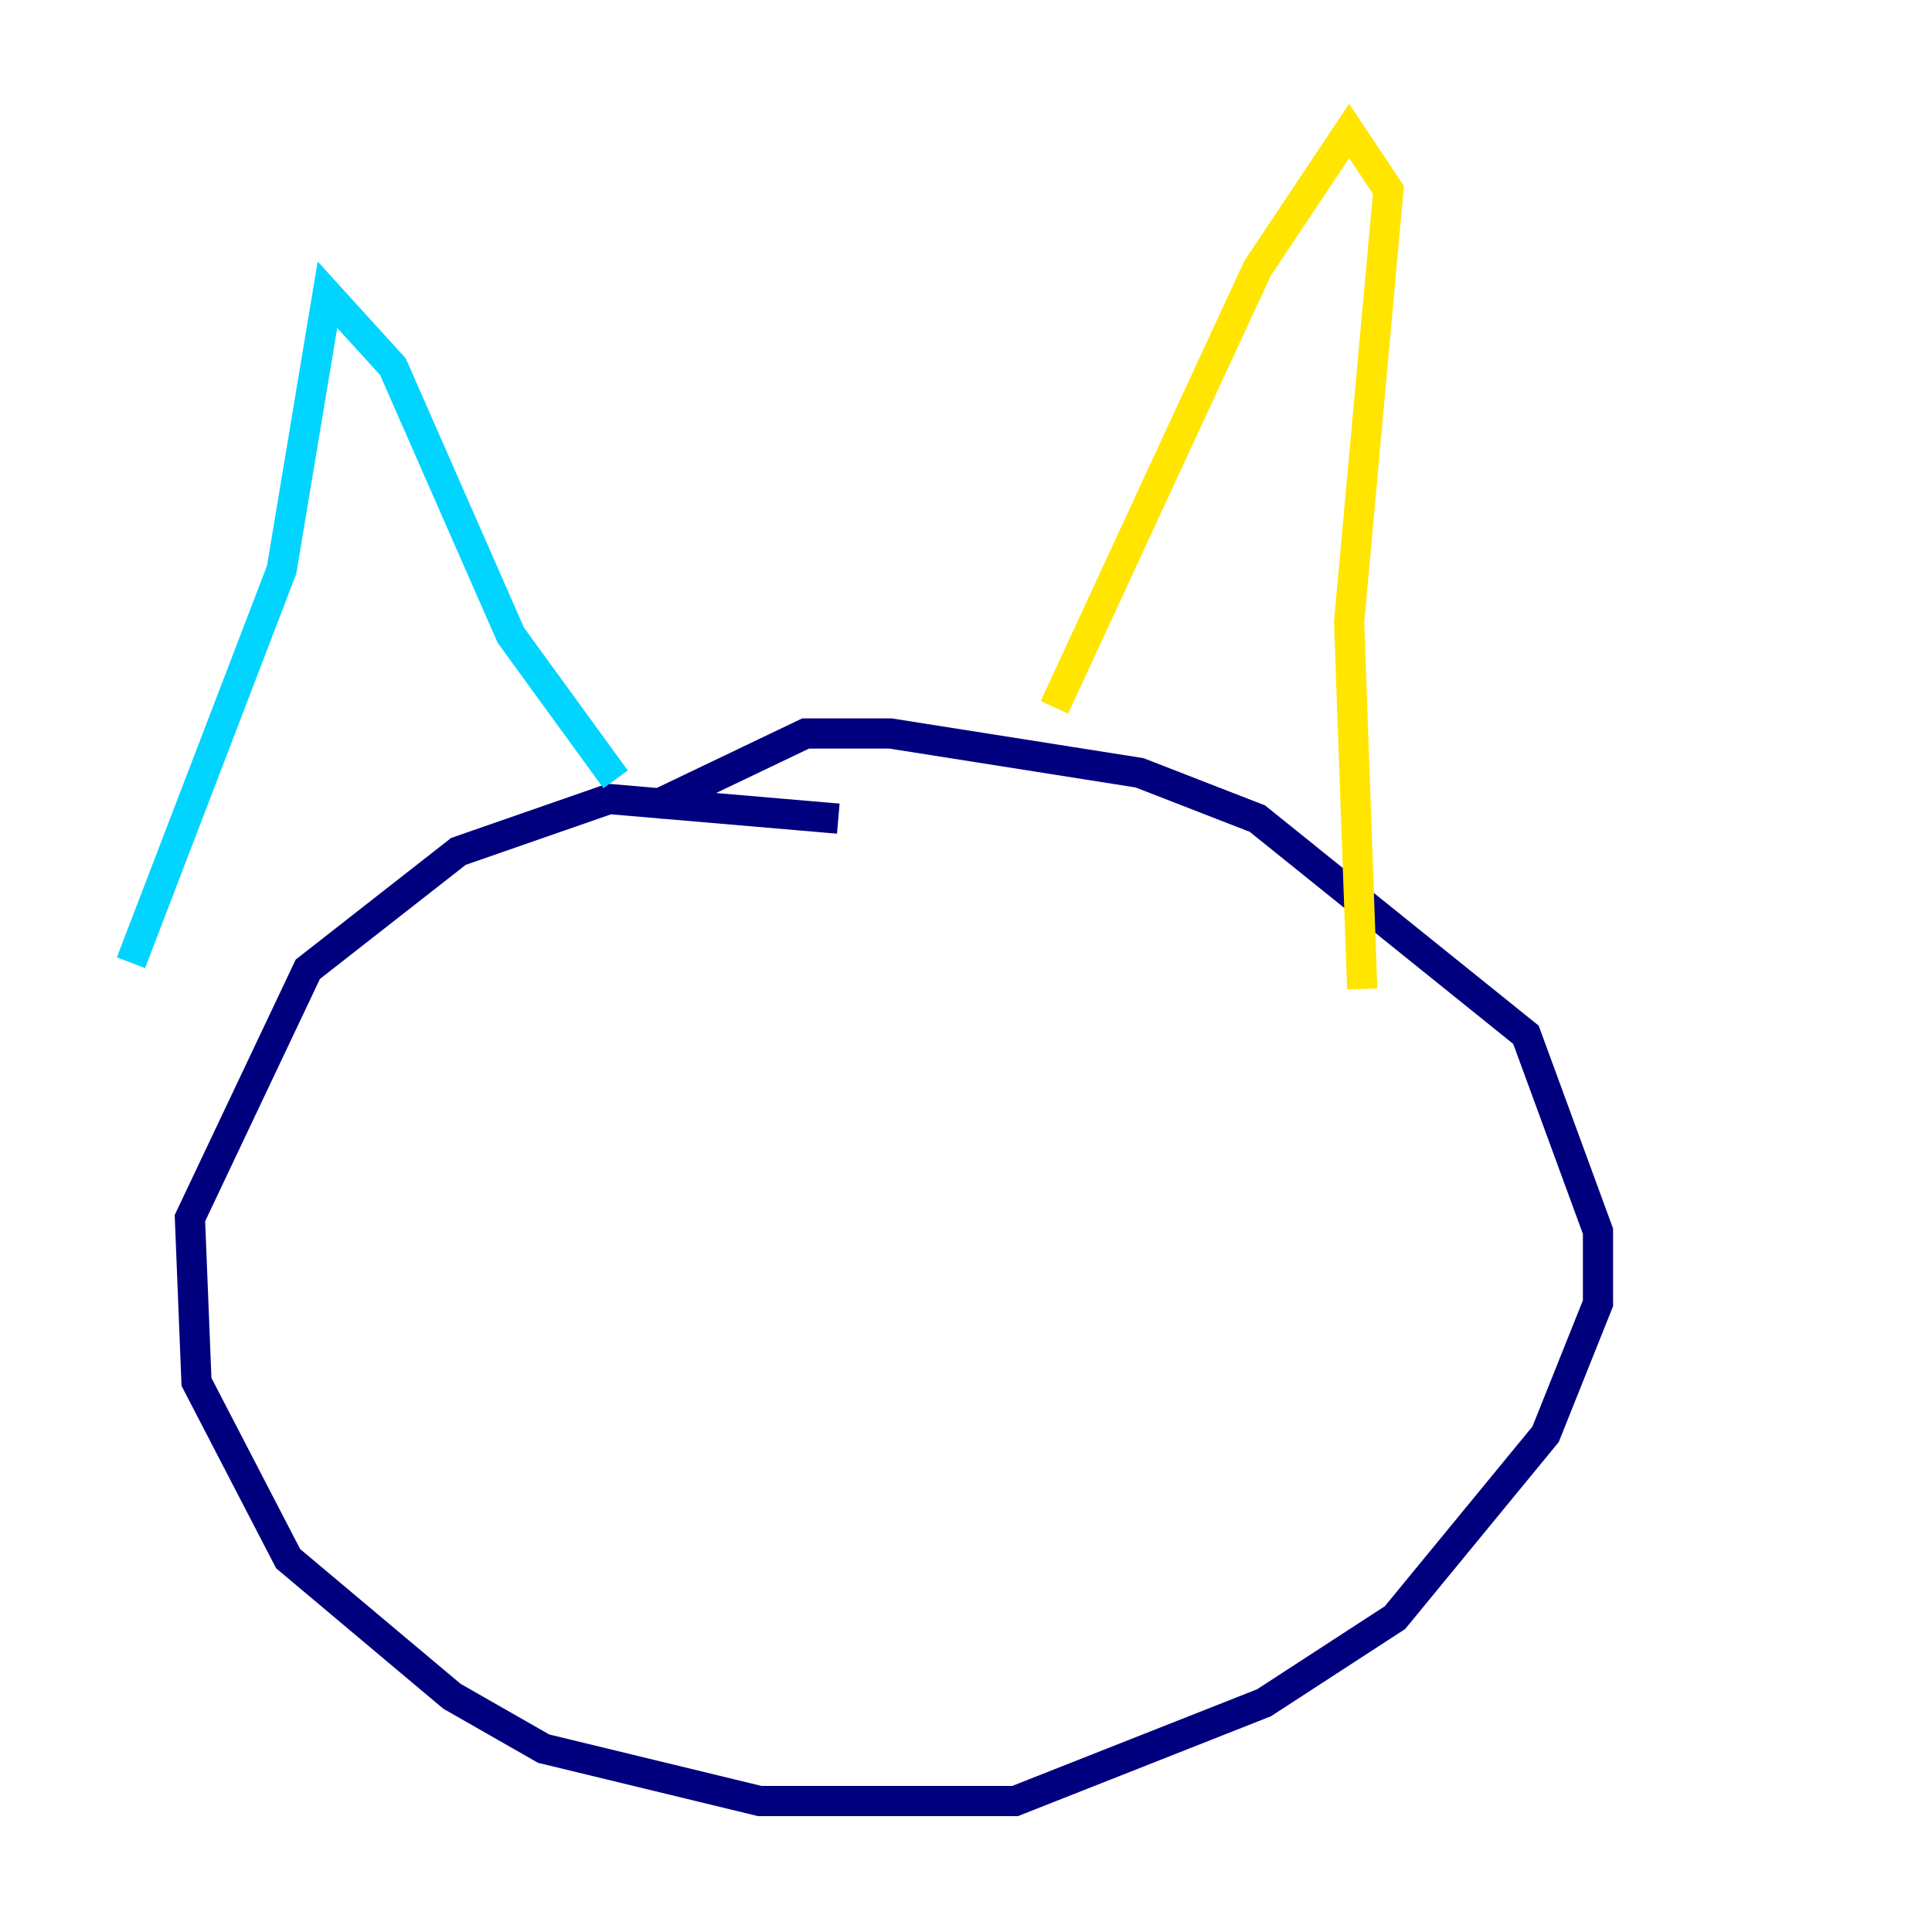 <?xml version="1.0" encoding="utf-8" ?>
<svg baseProfile="tiny" height="128" version="1.2" viewBox="0,0,128,128" width="128" xmlns="http://www.w3.org/2000/svg" xmlns:ev="http://www.w3.org/2001/xml-events" xmlns:xlink="http://www.w3.org/1999/xlink"><defs /><polyline fill="none" points="55.539,54.237 40.352,52.936 30.373,56.407 20.393,64.217 12.583,80.705 13.017,91.552 19.091,103.268 29.939,112.38 36.014,115.851 50.332,119.322 67.254,119.322 83.742,112.814 92.42,107.173 102.4,95.024 105.871,86.346 105.871,81.573 101.098,68.556 83.308,54.237 75.498,51.2 59.01,48.597 53.37,48.597 43.39,53.37" stroke="#00007f" stroke-width="2" /><polyline fill="none" points="8.678,63.783 18.658,37.749 21.695,19.525 26.034,24.298 33.844,42.088 40.786,51.634" stroke="#00d4ff" stroke-width="2" /><polyline fill="none" points="69.858,46.861 83.308,17.79 89.383,8.678 91.986,12.583 89.383,41.22 90.251,65.519" stroke="#ffe500" stroke-width="2" /><polyline fill="none" points="25.166,115.851 25.166,115.851" stroke="#7f0000" stroke-width="2" /></svg>